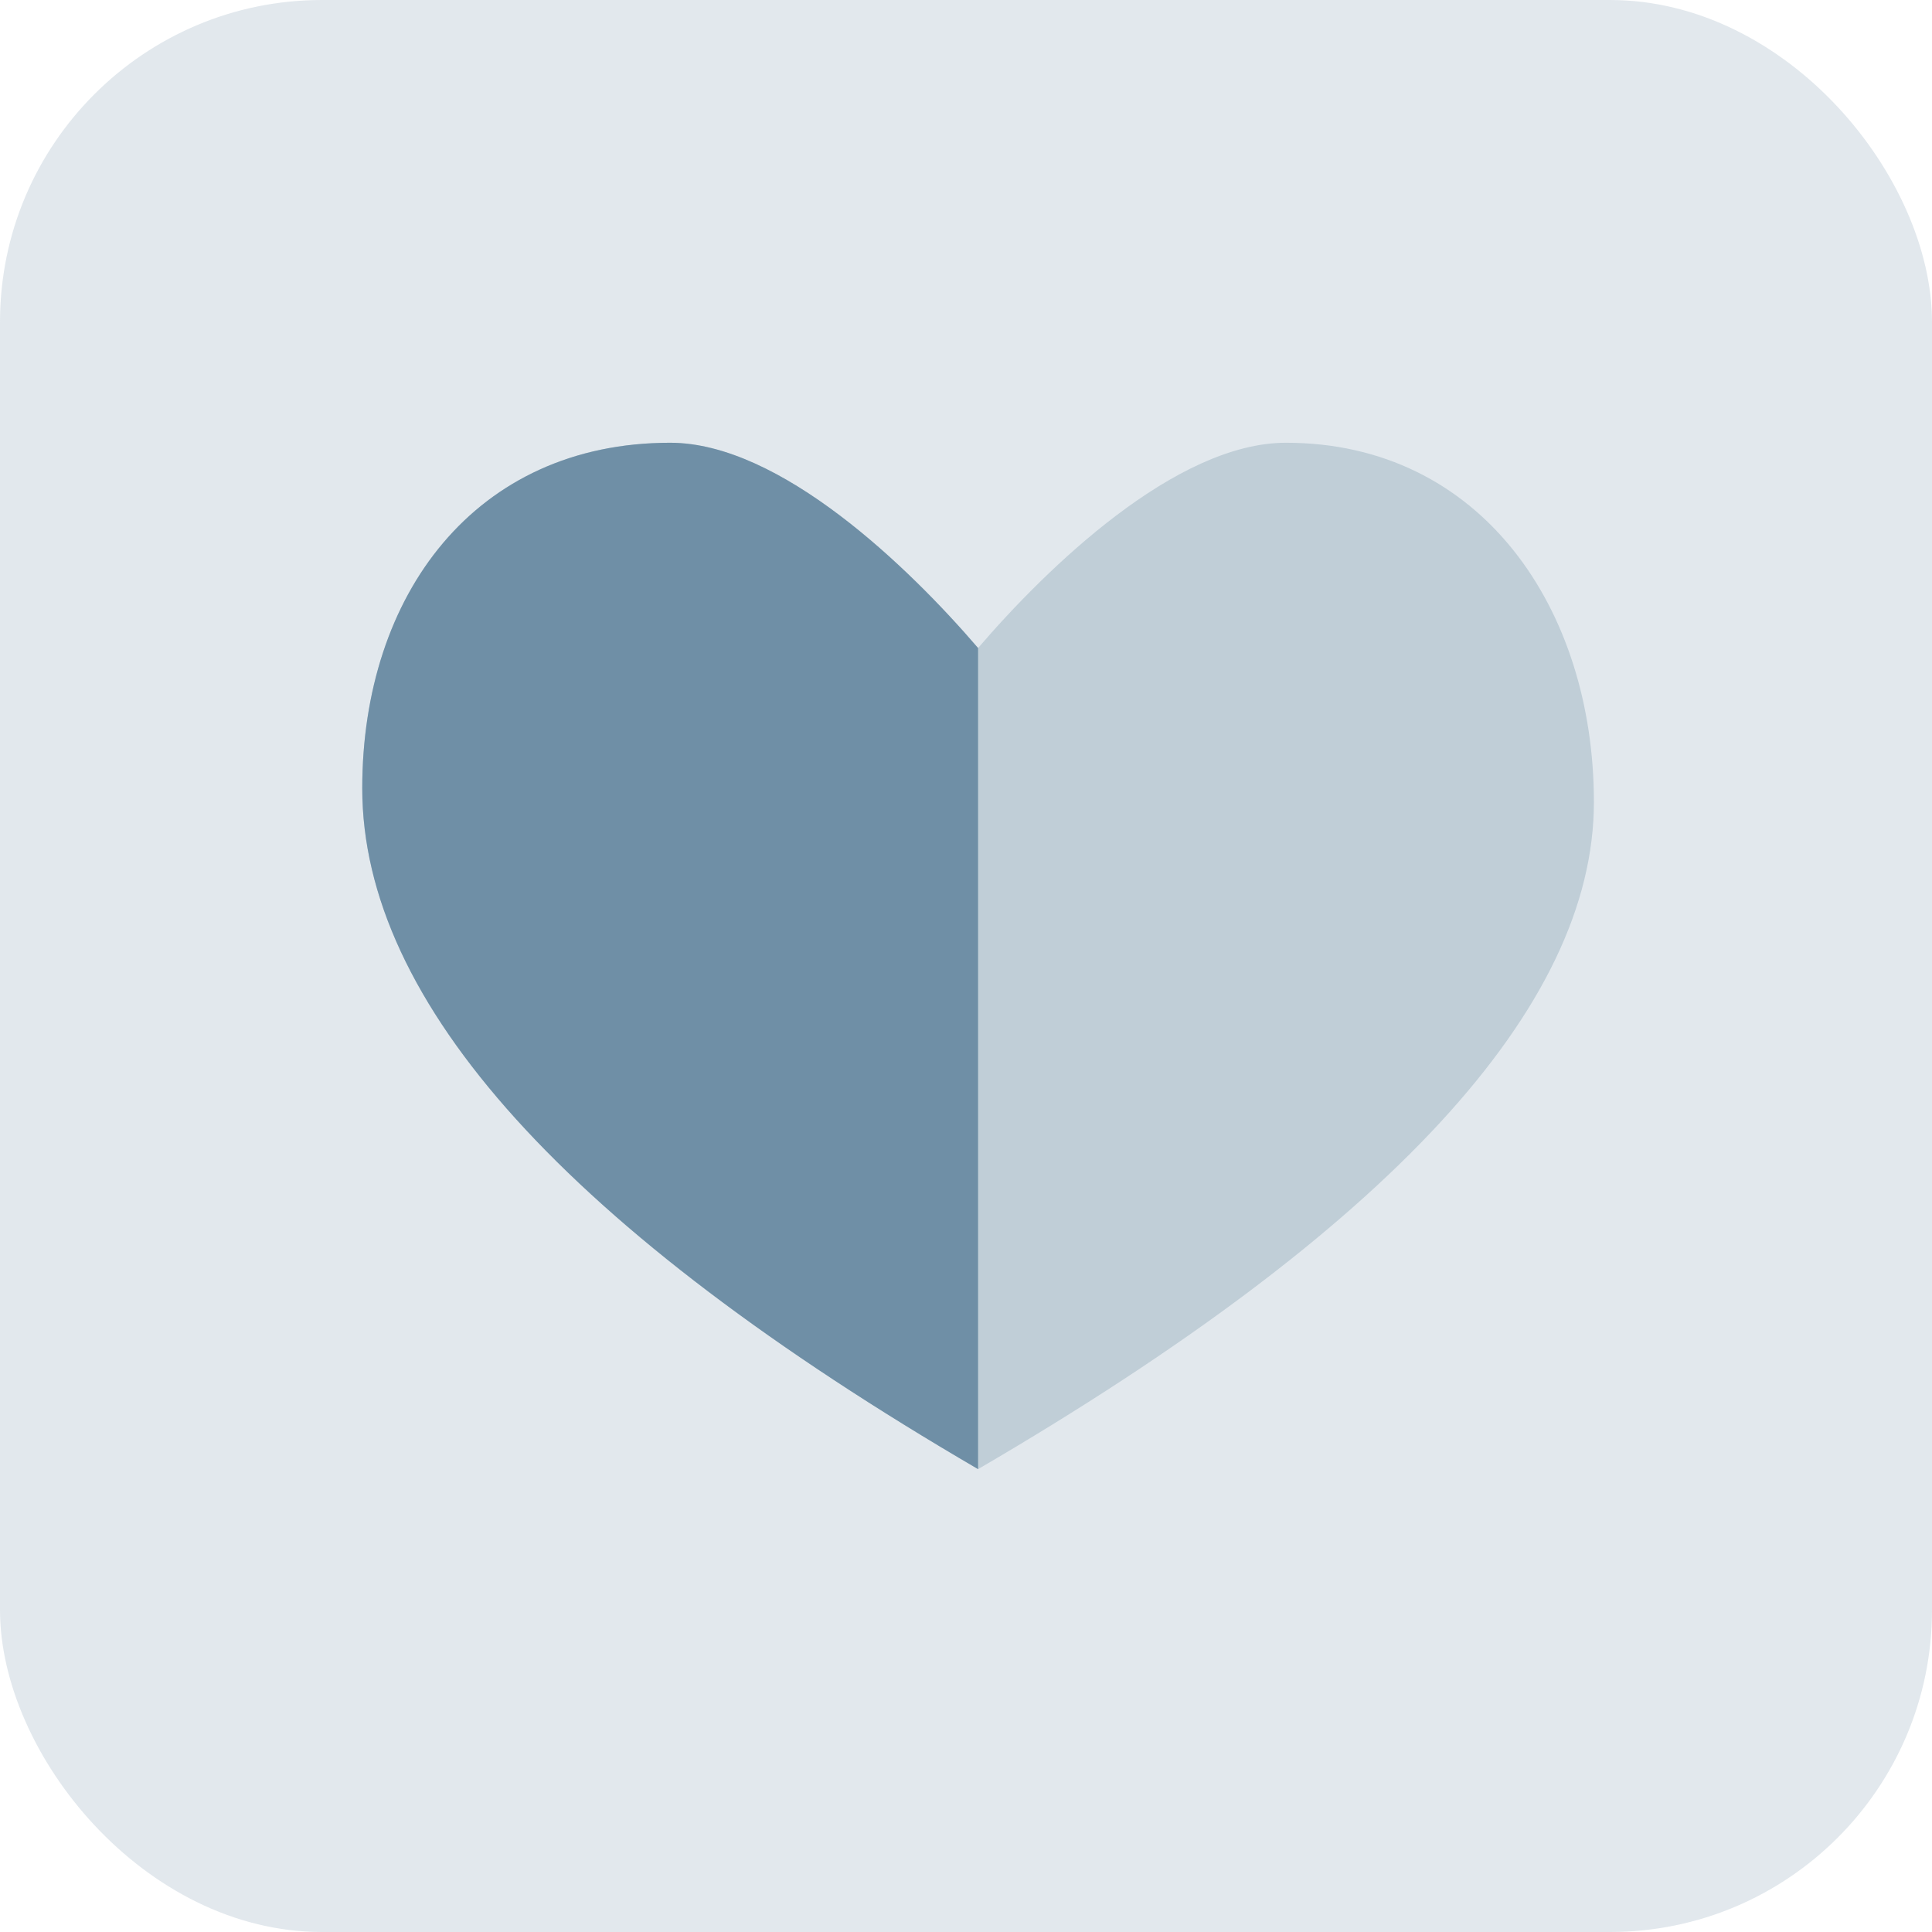 <svg width="24" height="24" viewBox="0 0 24 24" fill="none" xmlns="http://www.w3.org/2000/svg">
<rect width="24" height="24" rx="4" fill="#6F8FA6" fill-opacity="0.2"/>
<path opacity="0.3" d="M15.975 5.5C14.607 5.5 13.007 7.051 12.15 8.05C11.293 7.051 9.693 5.5 8.325 5.5C5.903 5.5 4.5 7.389 4.5 9.793C4.5 12.456 7.05 15.275 12.15 18.25C17.25 15.275 19.8 12.512 19.8 9.963C19.8 7.559 18.397 5.5 15.975 5.5Z" fill="#6F8FA6"/>
<path d="M12.15 18.25C7.05 15.275 4.5 12.456 4.5 9.793C4.5 7.389 5.903 5.5 8.325 5.5C9.693 5.5 11.293 7.051 12.15 8.05V18.25Z" fill="#6F8FA6"/>
</svg>
